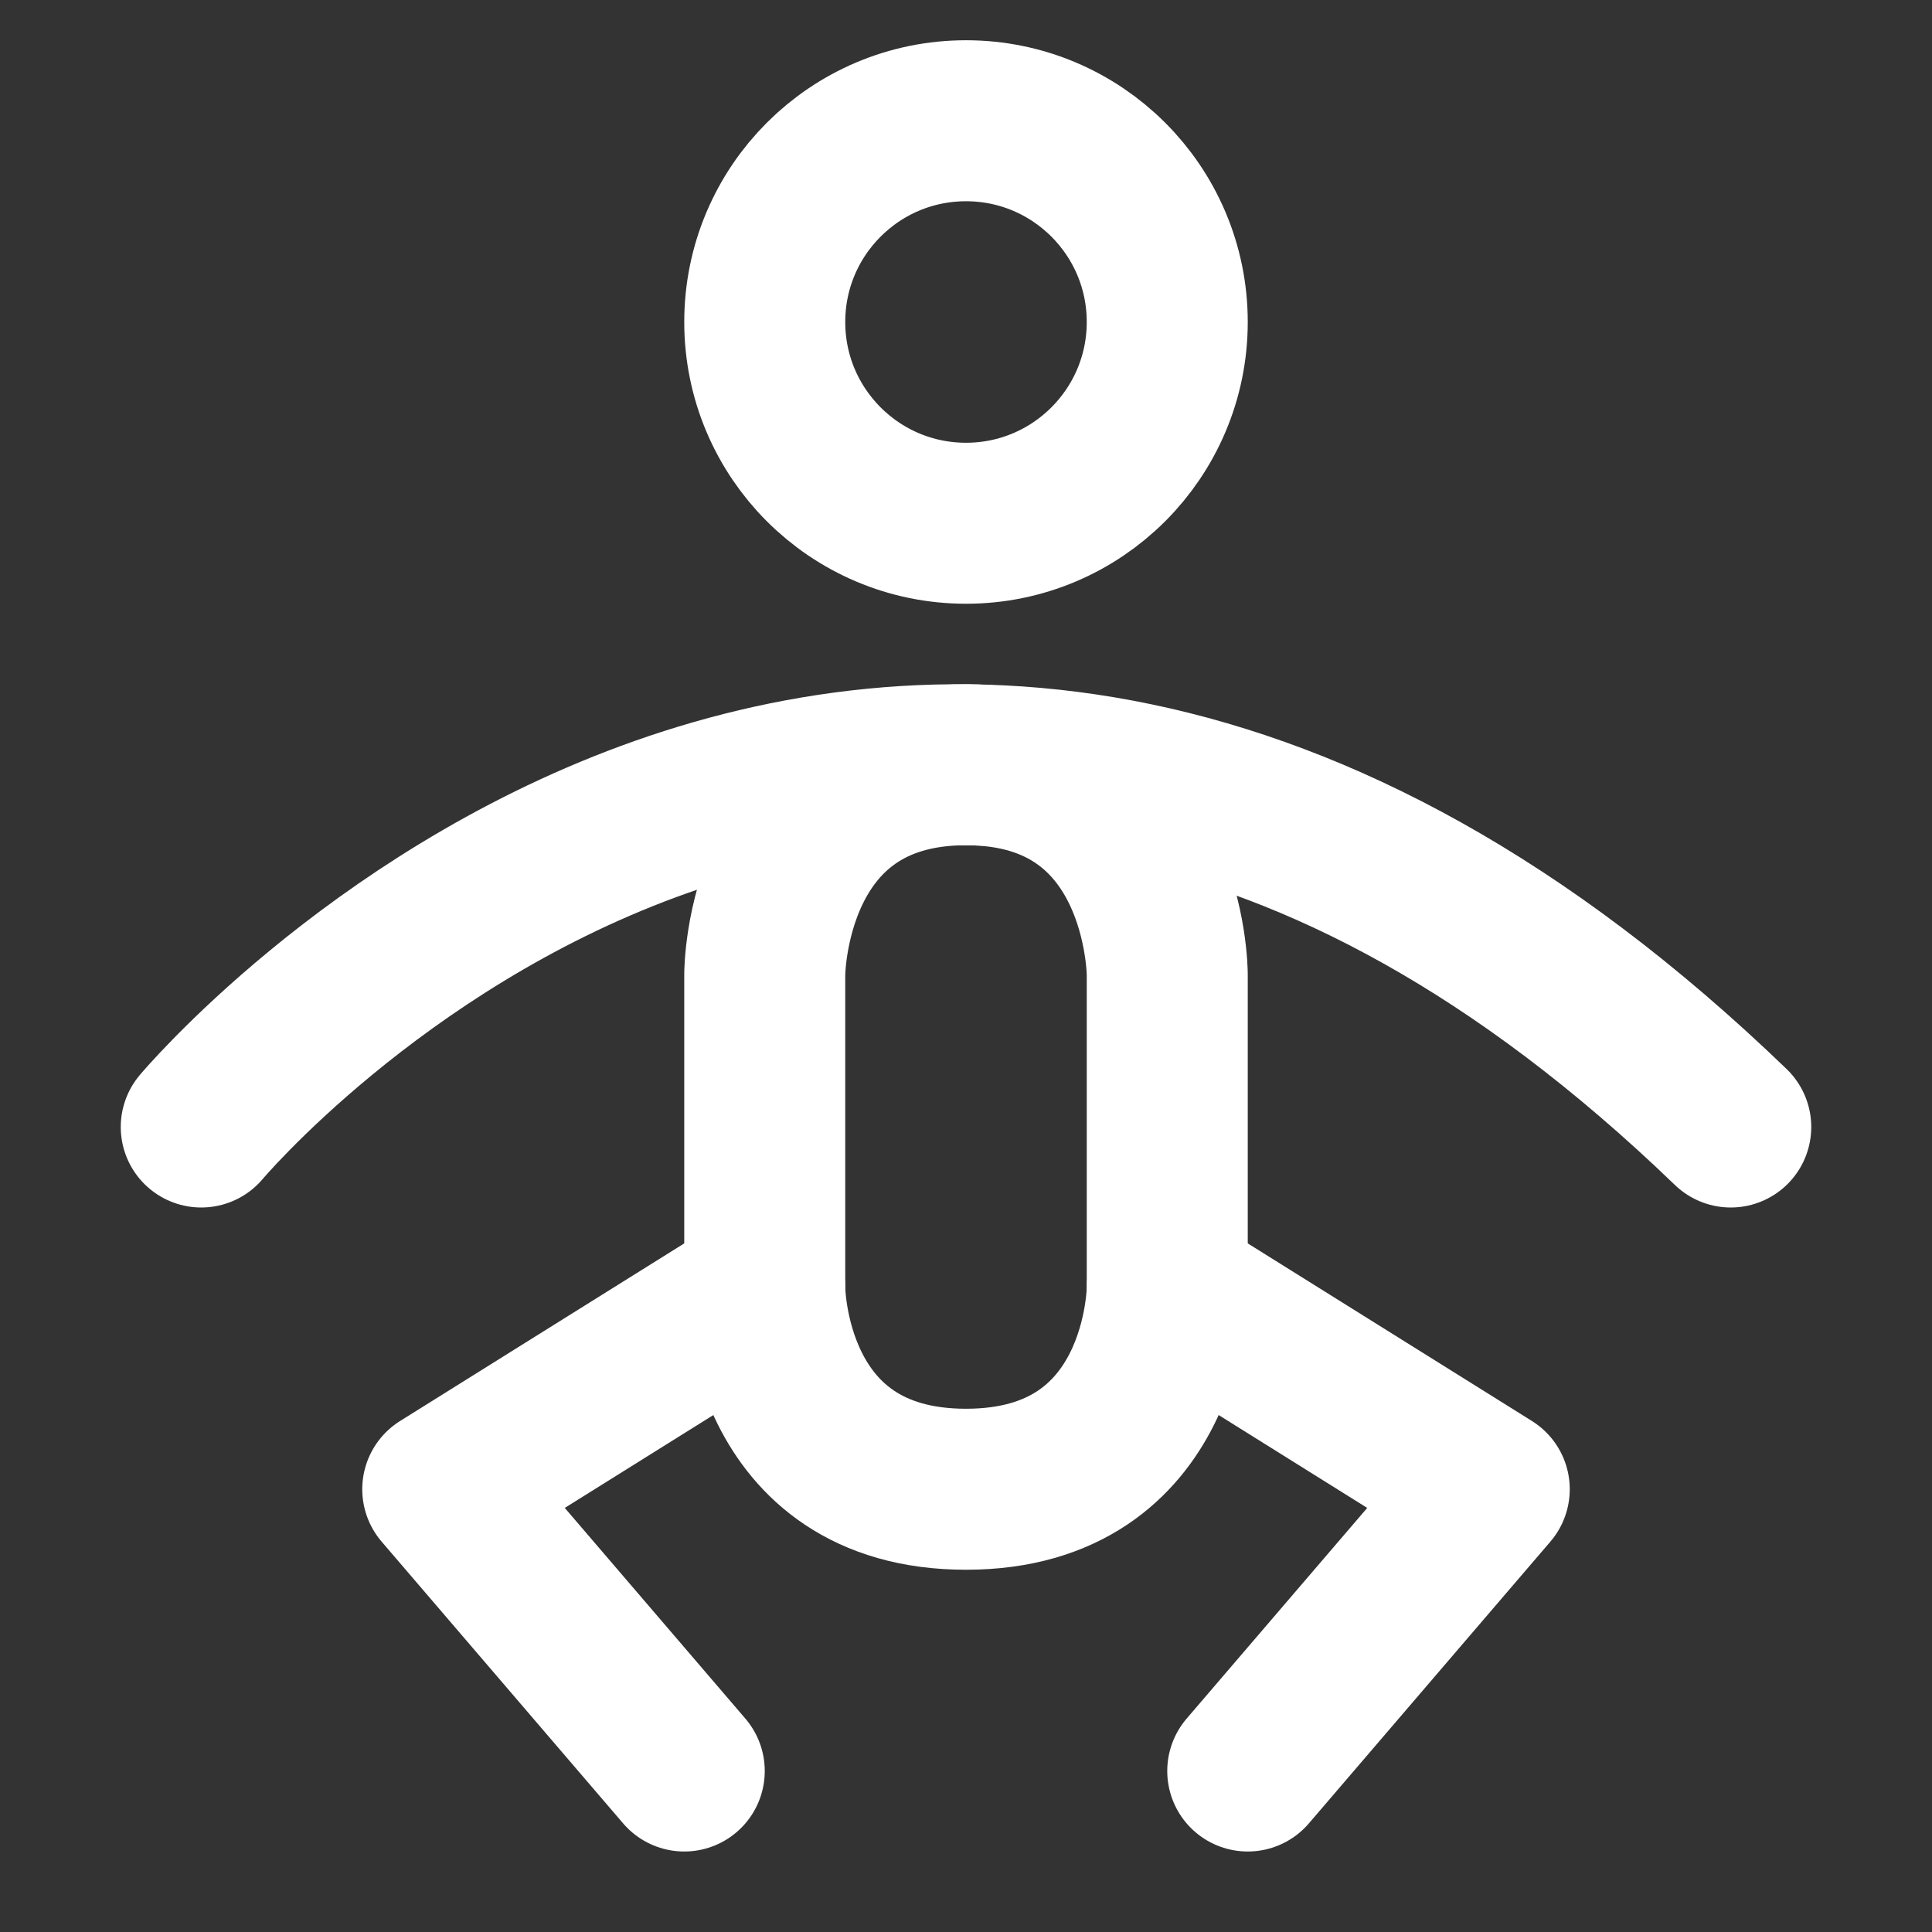 <?xml version="1.0" encoding="UTF-8"?><svg width="28" height="28" viewBox="0 0 48 48" fill="none" xmlns="http://www.w3.org/2000/svg"><rect x="0" y="0" width="48" height="48" fill="#333333" stroke="none"/><circle cx="24" cy="8" r="5" fill="none" stroke="#ffffff" stroke-width="4" stroke-linecap="round" stroke-linejoin="round"/><path d="M5 28C5 28 22 7.75 43 28" stroke="#ffffff" stroke-width="4" stroke-linecap="round"/><path d="M19 28V24.21C19 24.21 19 19 24 19C29 19 29 24.21 29 24.21V28V32C29 32 29 37 24 37C19 37 19 32 19 32V28Z" fill="none" stroke="#ffffff" stroke-width="4" stroke-linecap="round" stroke-linejoin="round"/><path d="M29 32L37 37L31 44" stroke="#ffffff" stroke-width="4" stroke-linecap="round" stroke-linejoin="round"/><path d="M19 32L11 37L17 44" stroke="#ffffff" stroke-width="4" stroke-linecap="round" stroke-linejoin="round"/></svg>